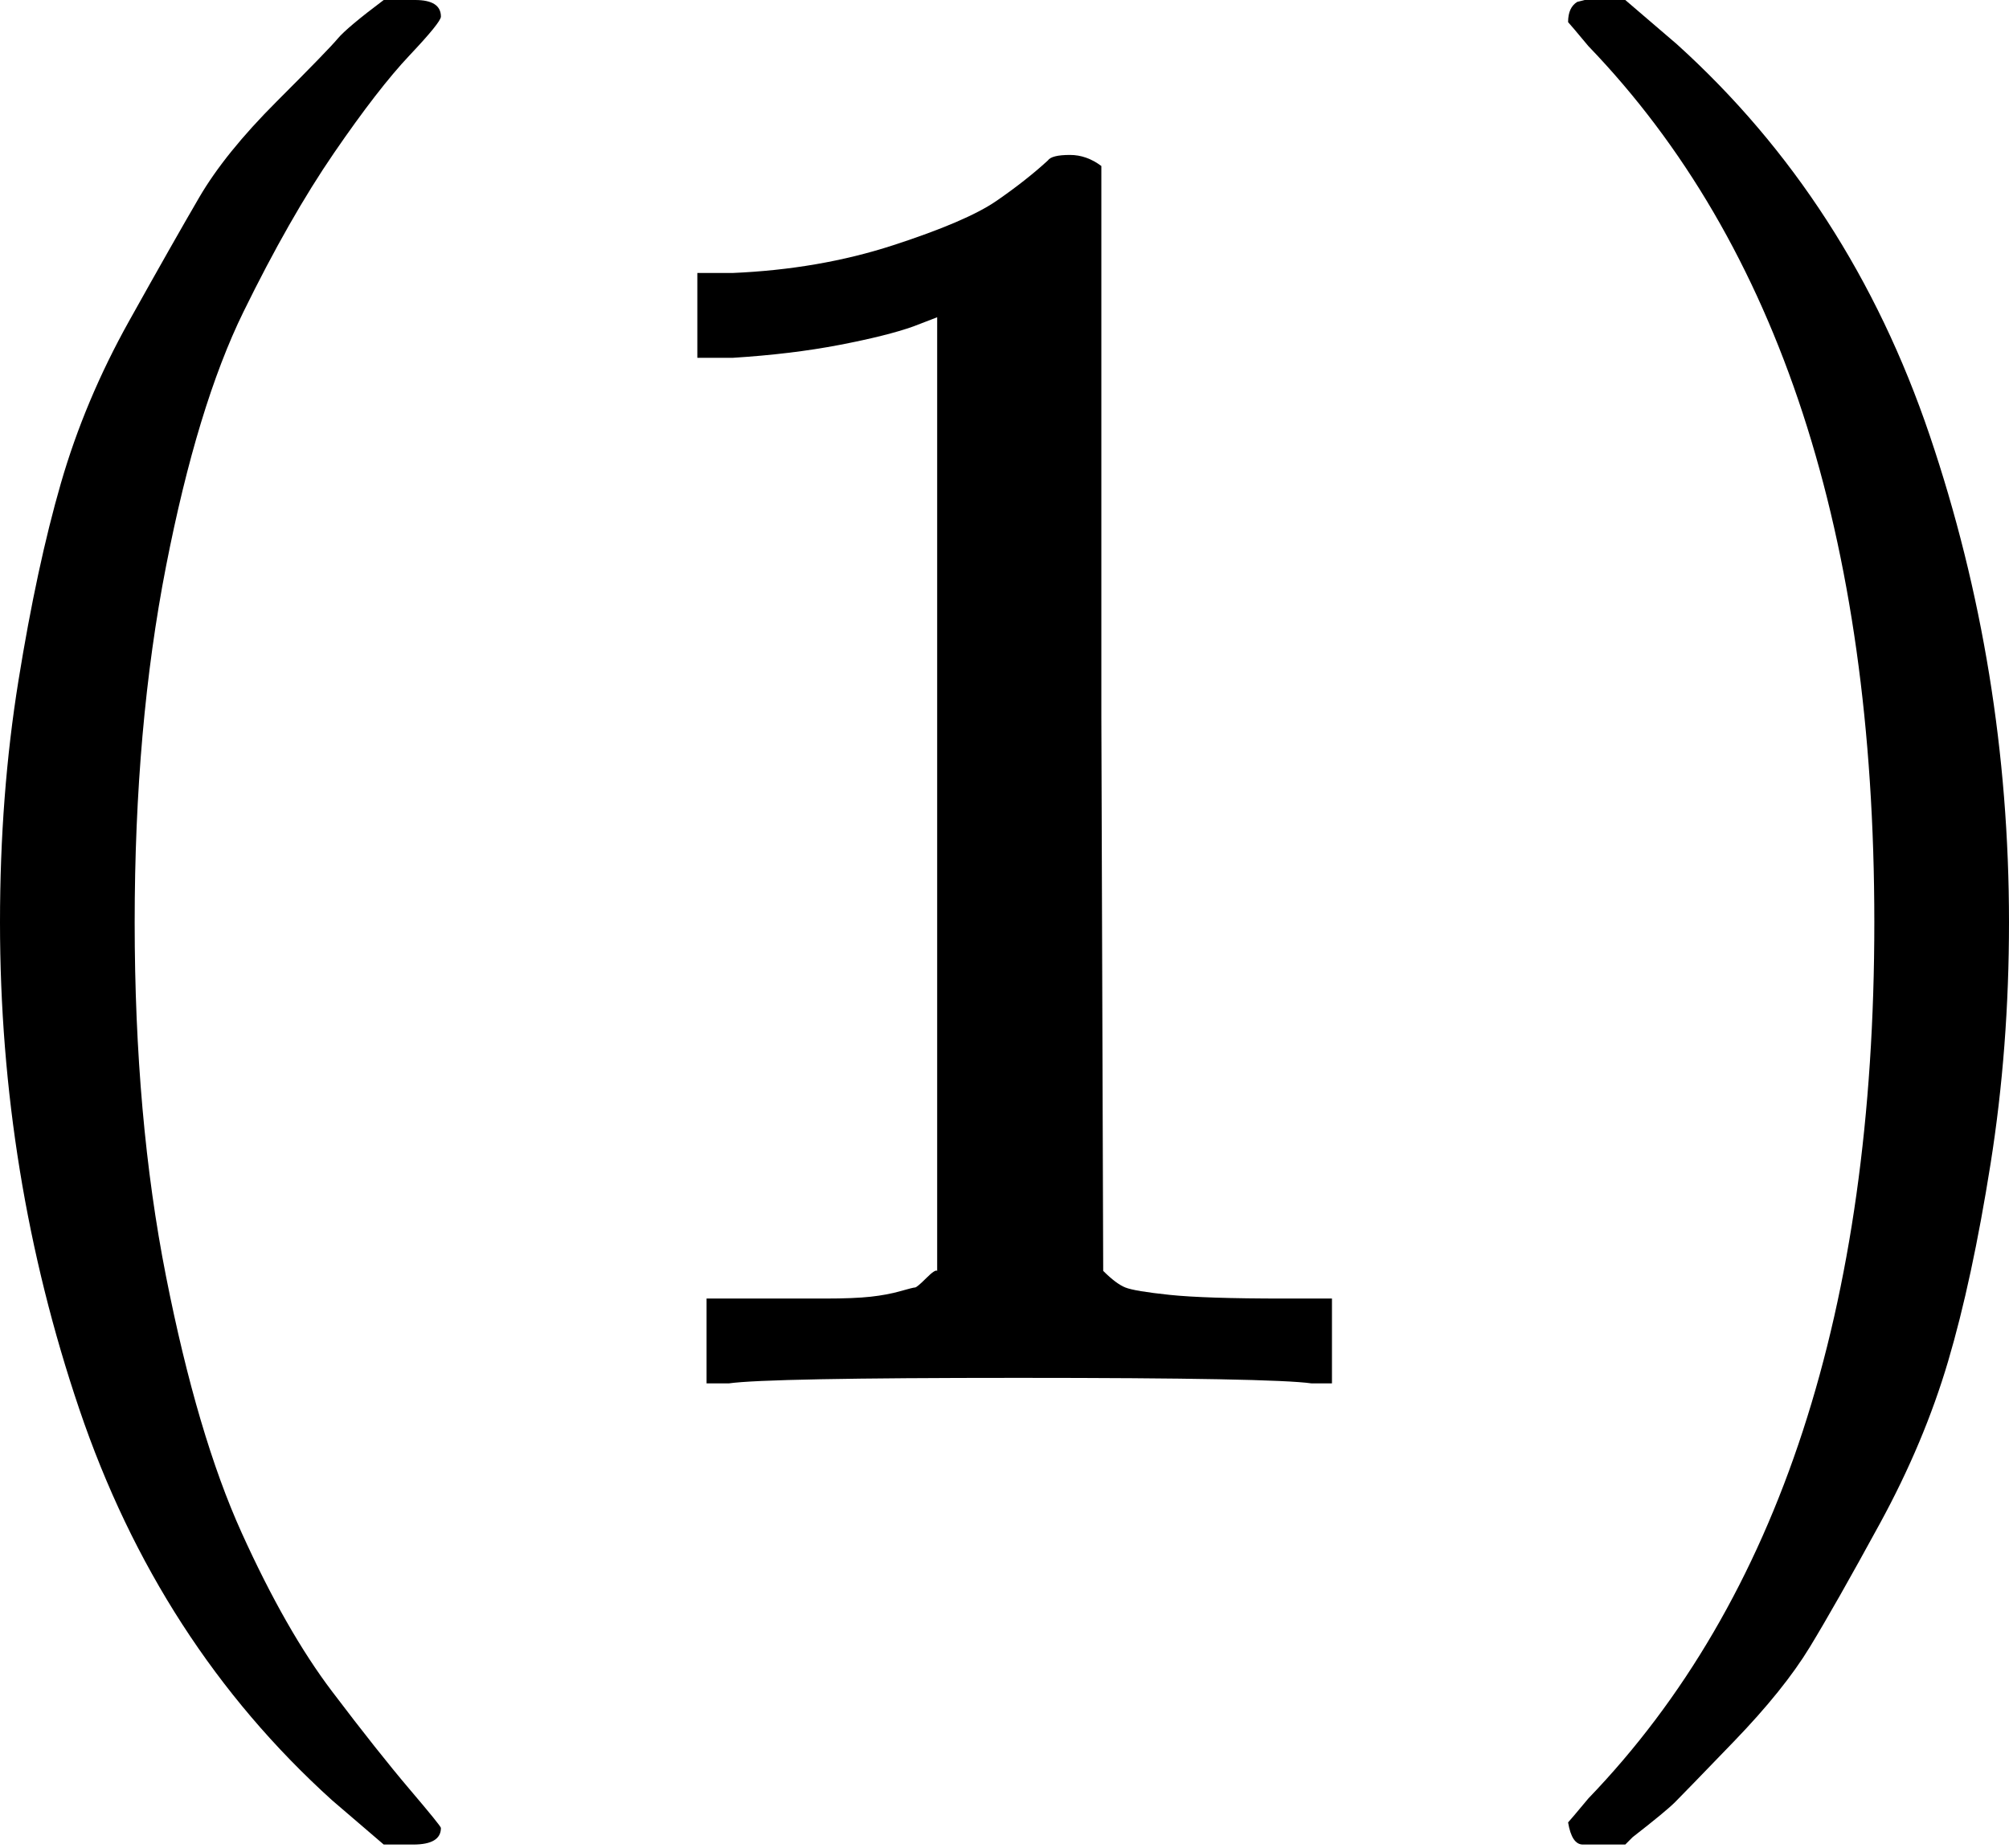 <svg width="200" height="184" viewBox="0 0 200 184" fill="none" xmlns="http://www.w3.org/2000/svg">
<path d="M0 91.827C0 83.379 0.612 75.36 1.837 67.769C3.061 60.178 4.469 53.627 6.061 48.118C7.652 42.608 9.917 37.221 12.856 31.956C15.794 26.691 18.121 22.59 19.835 19.651C21.549 16.713 24.12 13.529 27.548 10.101C30.976 6.673 32.997 4.591 33.609 3.857C34.221 3.122 35.752 1.837 38.2 5.96046e-05H40.588H41.322C43.036 5.96046e-05 43.894 0.551 43.894 1.653C43.894 2.02 42.853 3.306 40.771 5.51C38.69 7.714 36.18 10.958 33.242 15.243C30.303 19.529 27.303 24.793 24.242 31.038C21.181 37.282 18.61 45.73 16.529 56.382C14.447 67.034 13.407 78.849 13.407 91.827C13.407 104.806 14.447 116.56 16.529 127.089C18.61 137.619 21.12 146.128 24.059 152.617C26.997 159.106 29.997 164.371 33.058 168.411C36.119 172.452 38.69 175.696 40.771 178.145C42.853 180.594 43.894 181.879 43.894 182.002C43.894 183.104 42.975 183.655 41.139 183.655H40.588H38.2L33.058 179.247C21.549 168.84 13.162 155.862 7.897 140.312C2.632 124.763 0 108.601 0 91.827Z" fill="black"/>
<path d="M93.297 31.589L90.909 32.507C89.195 33.119 86.746 33.731 83.563 34.344C80.379 34.956 76.829 35.384 72.911 35.629H69.421V27.181H72.911C78.665 26.936 83.991 26.018 88.889 24.426C93.786 22.835 97.215 21.365 99.174 20.018C101.133 18.672 102.847 17.325 104.316 15.978C104.561 15.611 105.295 15.427 106.52 15.427C107.622 15.427 108.662 15.794 109.642 16.529V71.442L109.826 126.538C110.683 127.395 111.417 127.946 112.029 128.191C112.642 128.436 114.111 128.681 116.437 128.926C118.763 129.171 122.559 129.293 127.824 129.293H132.599V137.741H130.579C128.007 137.374 118.274 137.19 101.377 137.19C84.726 137.19 75.115 137.374 72.544 137.741H70.34V129.293H75.115C77.808 129.293 80.135 129.293 82.094 129.293C84.053 129.293 85.583 129.232 86.685 129.109C87.787 128.987 88.766 128.803 89.624 128.558C90.481 128.314 90.97 128.191 91.093 128.191C91.215 128.191 91.582 127.885 92.195 127.273C92.807 126.661 93.174 126.416 93.297 126.538V31.589Z" fill="black"/>
<path d="M157.025 0.184L157.759 5.96046e-05C158.372 5.96046e-05 158.984 5.96046e-05 159.596 5.96046e-05H161.8L166.942 4.408C178.451 14.815 186.838 27.793 192.103 43.343C197.368 58.892 200 75.054 200 91.827C200 100.153 199.388 108.173 198.163 115.886C196.939 123.6 195.531 130.15 193.939 135.537C192.348 140.924 190.083 146.312 187.144 151.699C184.206 157.086 181.879 161.188 180.165 164.004C178.451 166.82 175.941 169.942 172.635 173.37C169.33 176.798 167.371 178.819 166.758 179.431C166.146 180.043 164.738 181.206 162.534 182.92C162.167 183.287 161.922 183.532 161.8 183.655H159.596C158.616 183.655 157.943 183.655 157.576 183.655C157.208 183.655 156.902 183.471 156.657 183.104C156.413 182.737 156.229 182.186 156.107 181.451C156.229 181.328 156.902 180.533 158.127 179.063C177.104 159.351 186.593 130.272 186.593 91.827C186.593 53.382 177.104 24.304 158.127 4.591C156.902 3.122 156.229 2.326 156.107 2.204C156.107 1.224 156.413 0.551 157.025 0.184Z" fill="black"/>
</svg>
